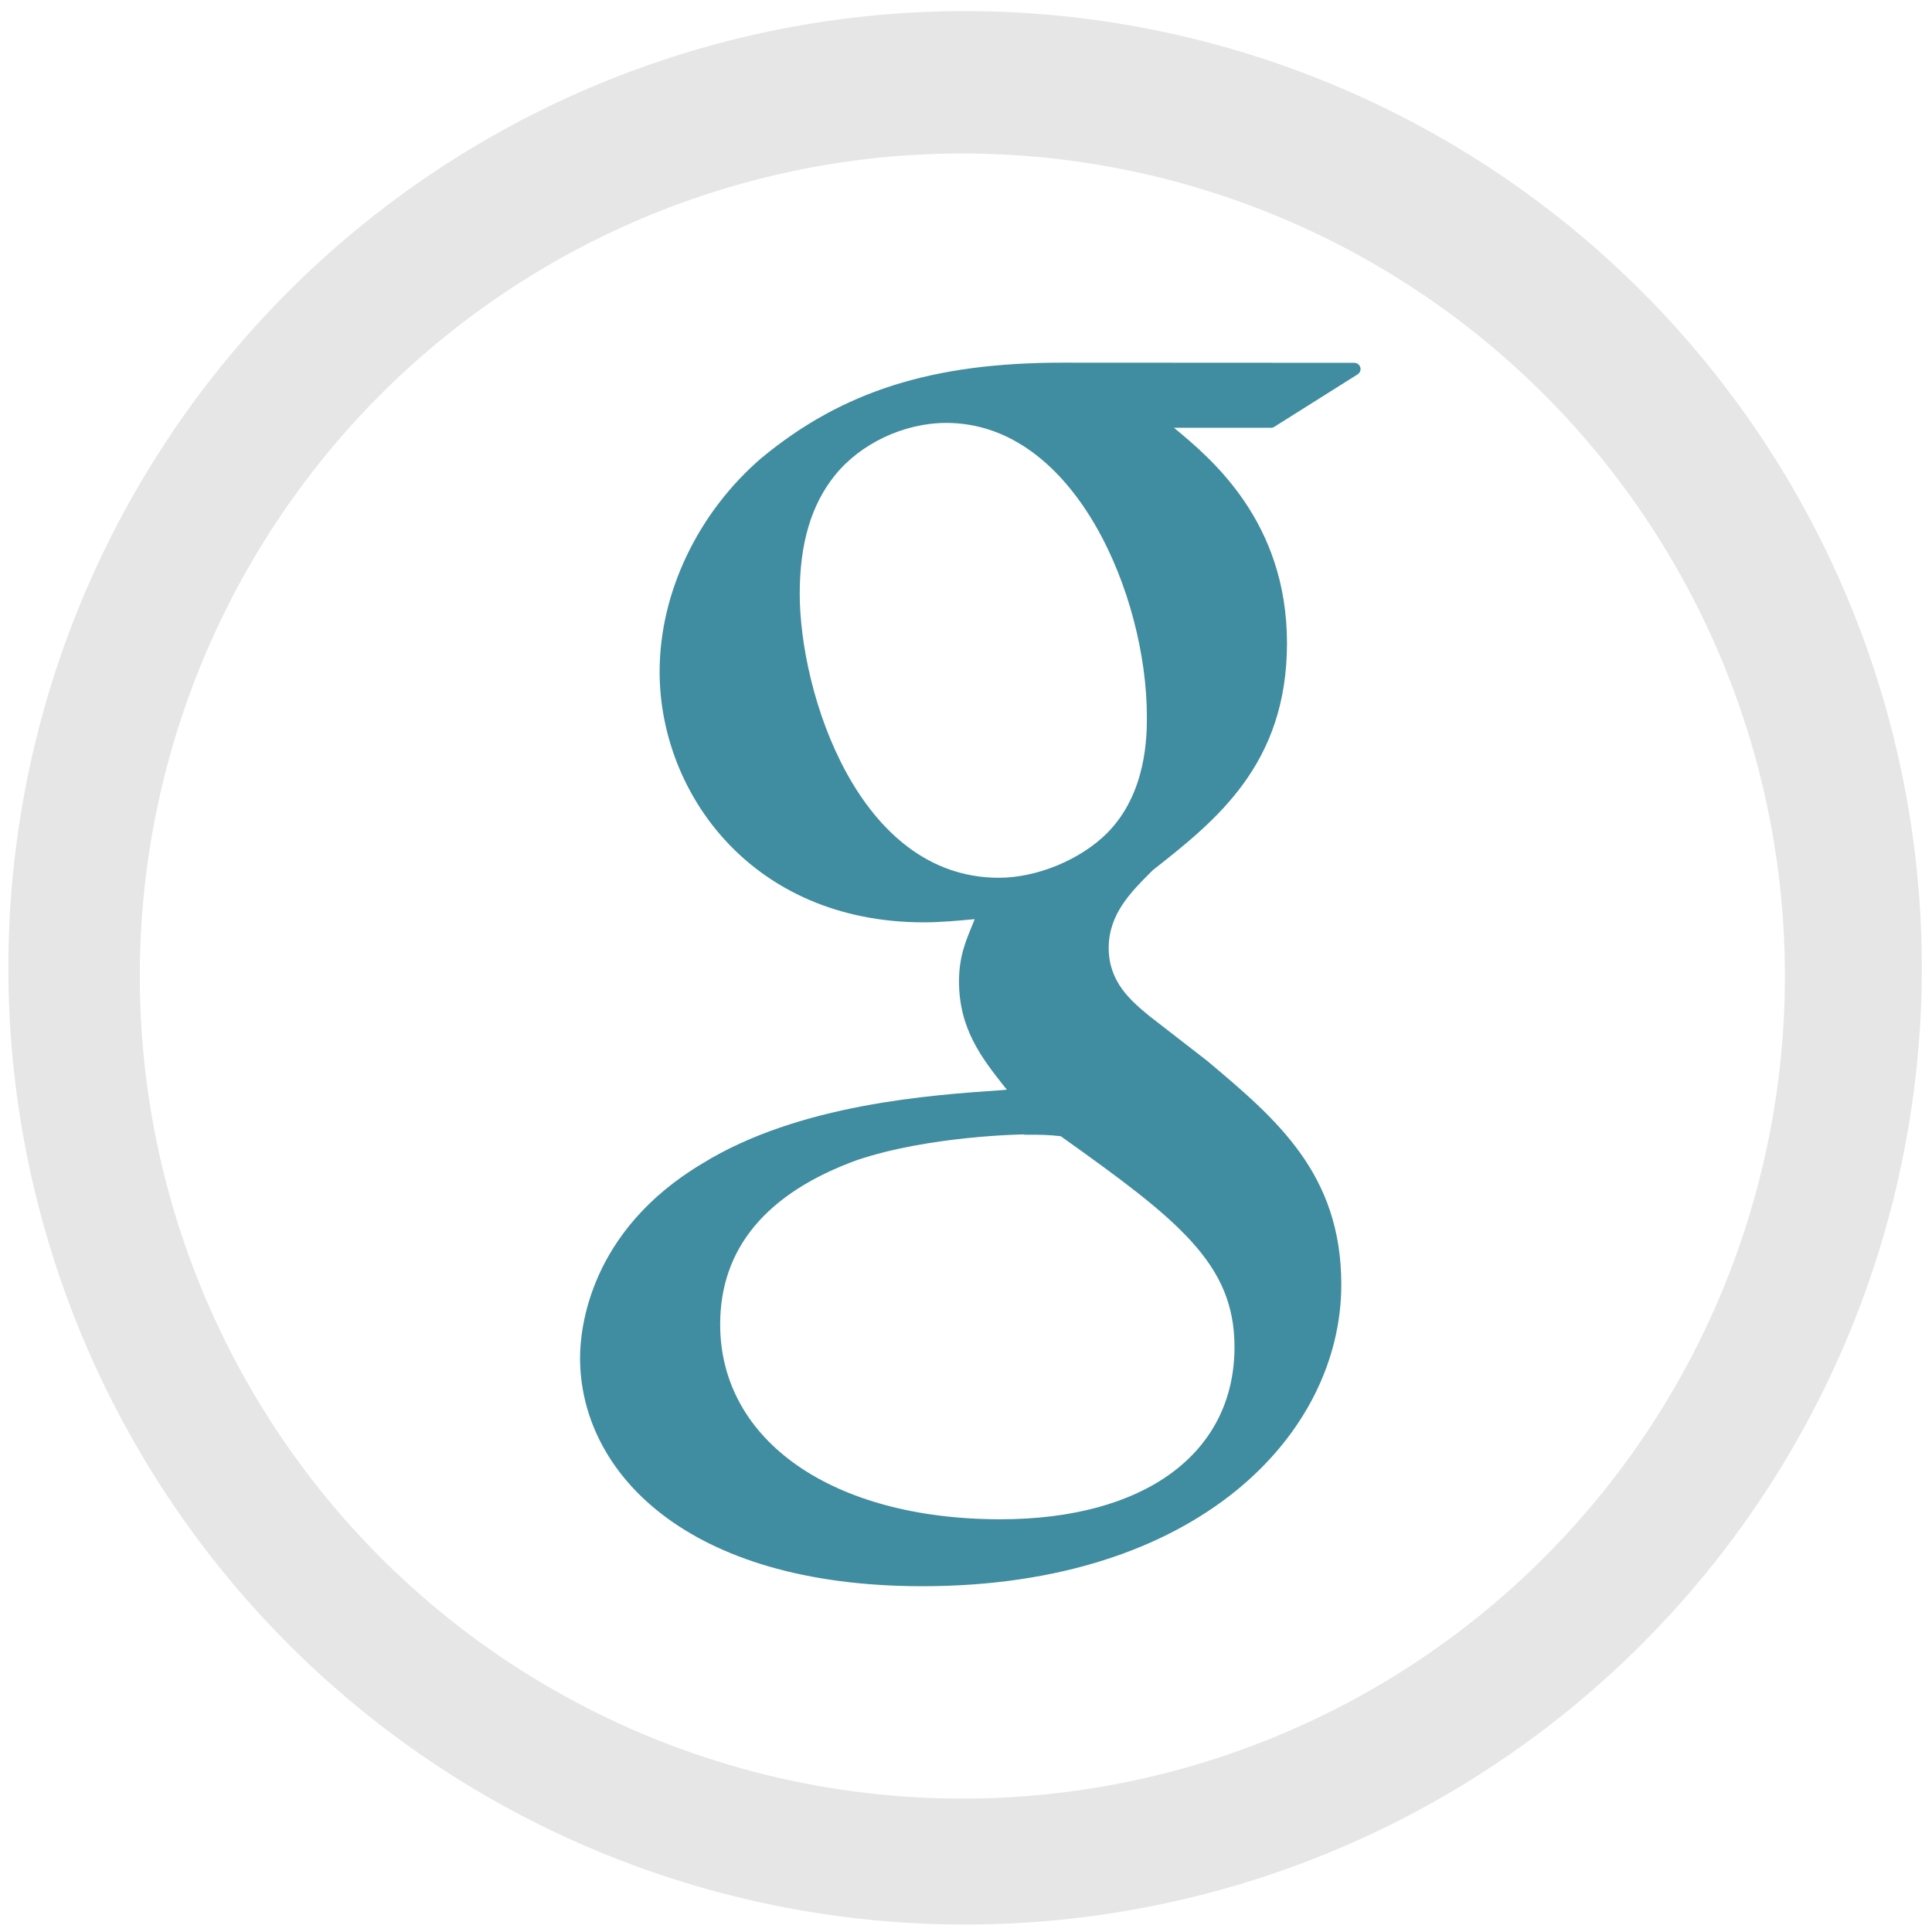 <svg xmlns="http://www.w3.org/2000/svg" width="48" height="48" viewBox="0 0 12.7 12.7">
  <path fill="#e6e6e6" d="M6.344.073A6.289 6.289 0 0 0 .055 6.362a6.289 6.289 0 0 0 6.29 6.289A6.289 6.289 0 0 0 12.633 6.362 6.289 6.289 0 0 0 6.344.073zm-.018.936a5.407 5.407 0 0 1 5.407 5.407 5.407 5.407 0 0 1-5.407 5.407 5.407 5.407 0 0 1-5.407-5.407A5.407 5.407 0 0 1 6.326 1.009z"/>
  <path fill="#006680" d="M6.984 2.384c-.855 0-1.447.187-1.979.627-.419.361-.669.886-.669 1.405 0.0.799.609 1.647 1.737 1.647.108 0 .228-.011.334-.021l-.015.038c-.045.109-.088.211-.088.371 0 .312.15.504.296.689l.019.023-.033.003c-.466.032-1.333.091-1.967.481-.748.445-.806 1.092-.806 1.279 0 .747.695 1.501 2.25 1.501 1.808 0 2.754-.998 2.754-1.983 0-.729-.427-1.088-.881-1.47l-.383-.297c-.118-.098-.265-.22-.265-.446 0-.222.147-.368.277-.498l.013-.013c.413-.325.882-.694.882-1.492 0-.802-.502-1.217-.743-1.416h.637c.008 0 .016-.002.022-.006l.548-.345c.016-.01.023-.029.018-.046-.005-.018-.021-.03-.04-.03zm-.764.396c.849 0 1.319 1.141 1.319 1.93 0 .124 0.0.503-.261.766-.176.176-.462.294-.712.294-.925 0-1.309-1.216-1.309-1.867 0-.331.076-.585.23-.777.168-.21.455-.346.733-.346zm.513 4.679c.104 0 .157-0.0.24.01.771.549 1.142.837 1.142 1.385-0.0.699-.59 1.133-1.539 1.133-1.102 0-1.842-.515-1.842-1.281 0-.5.303-.863.899-1.08.478-.161 1.094-.169 1.1-.169z" opacity=".75"/>
</svg>
